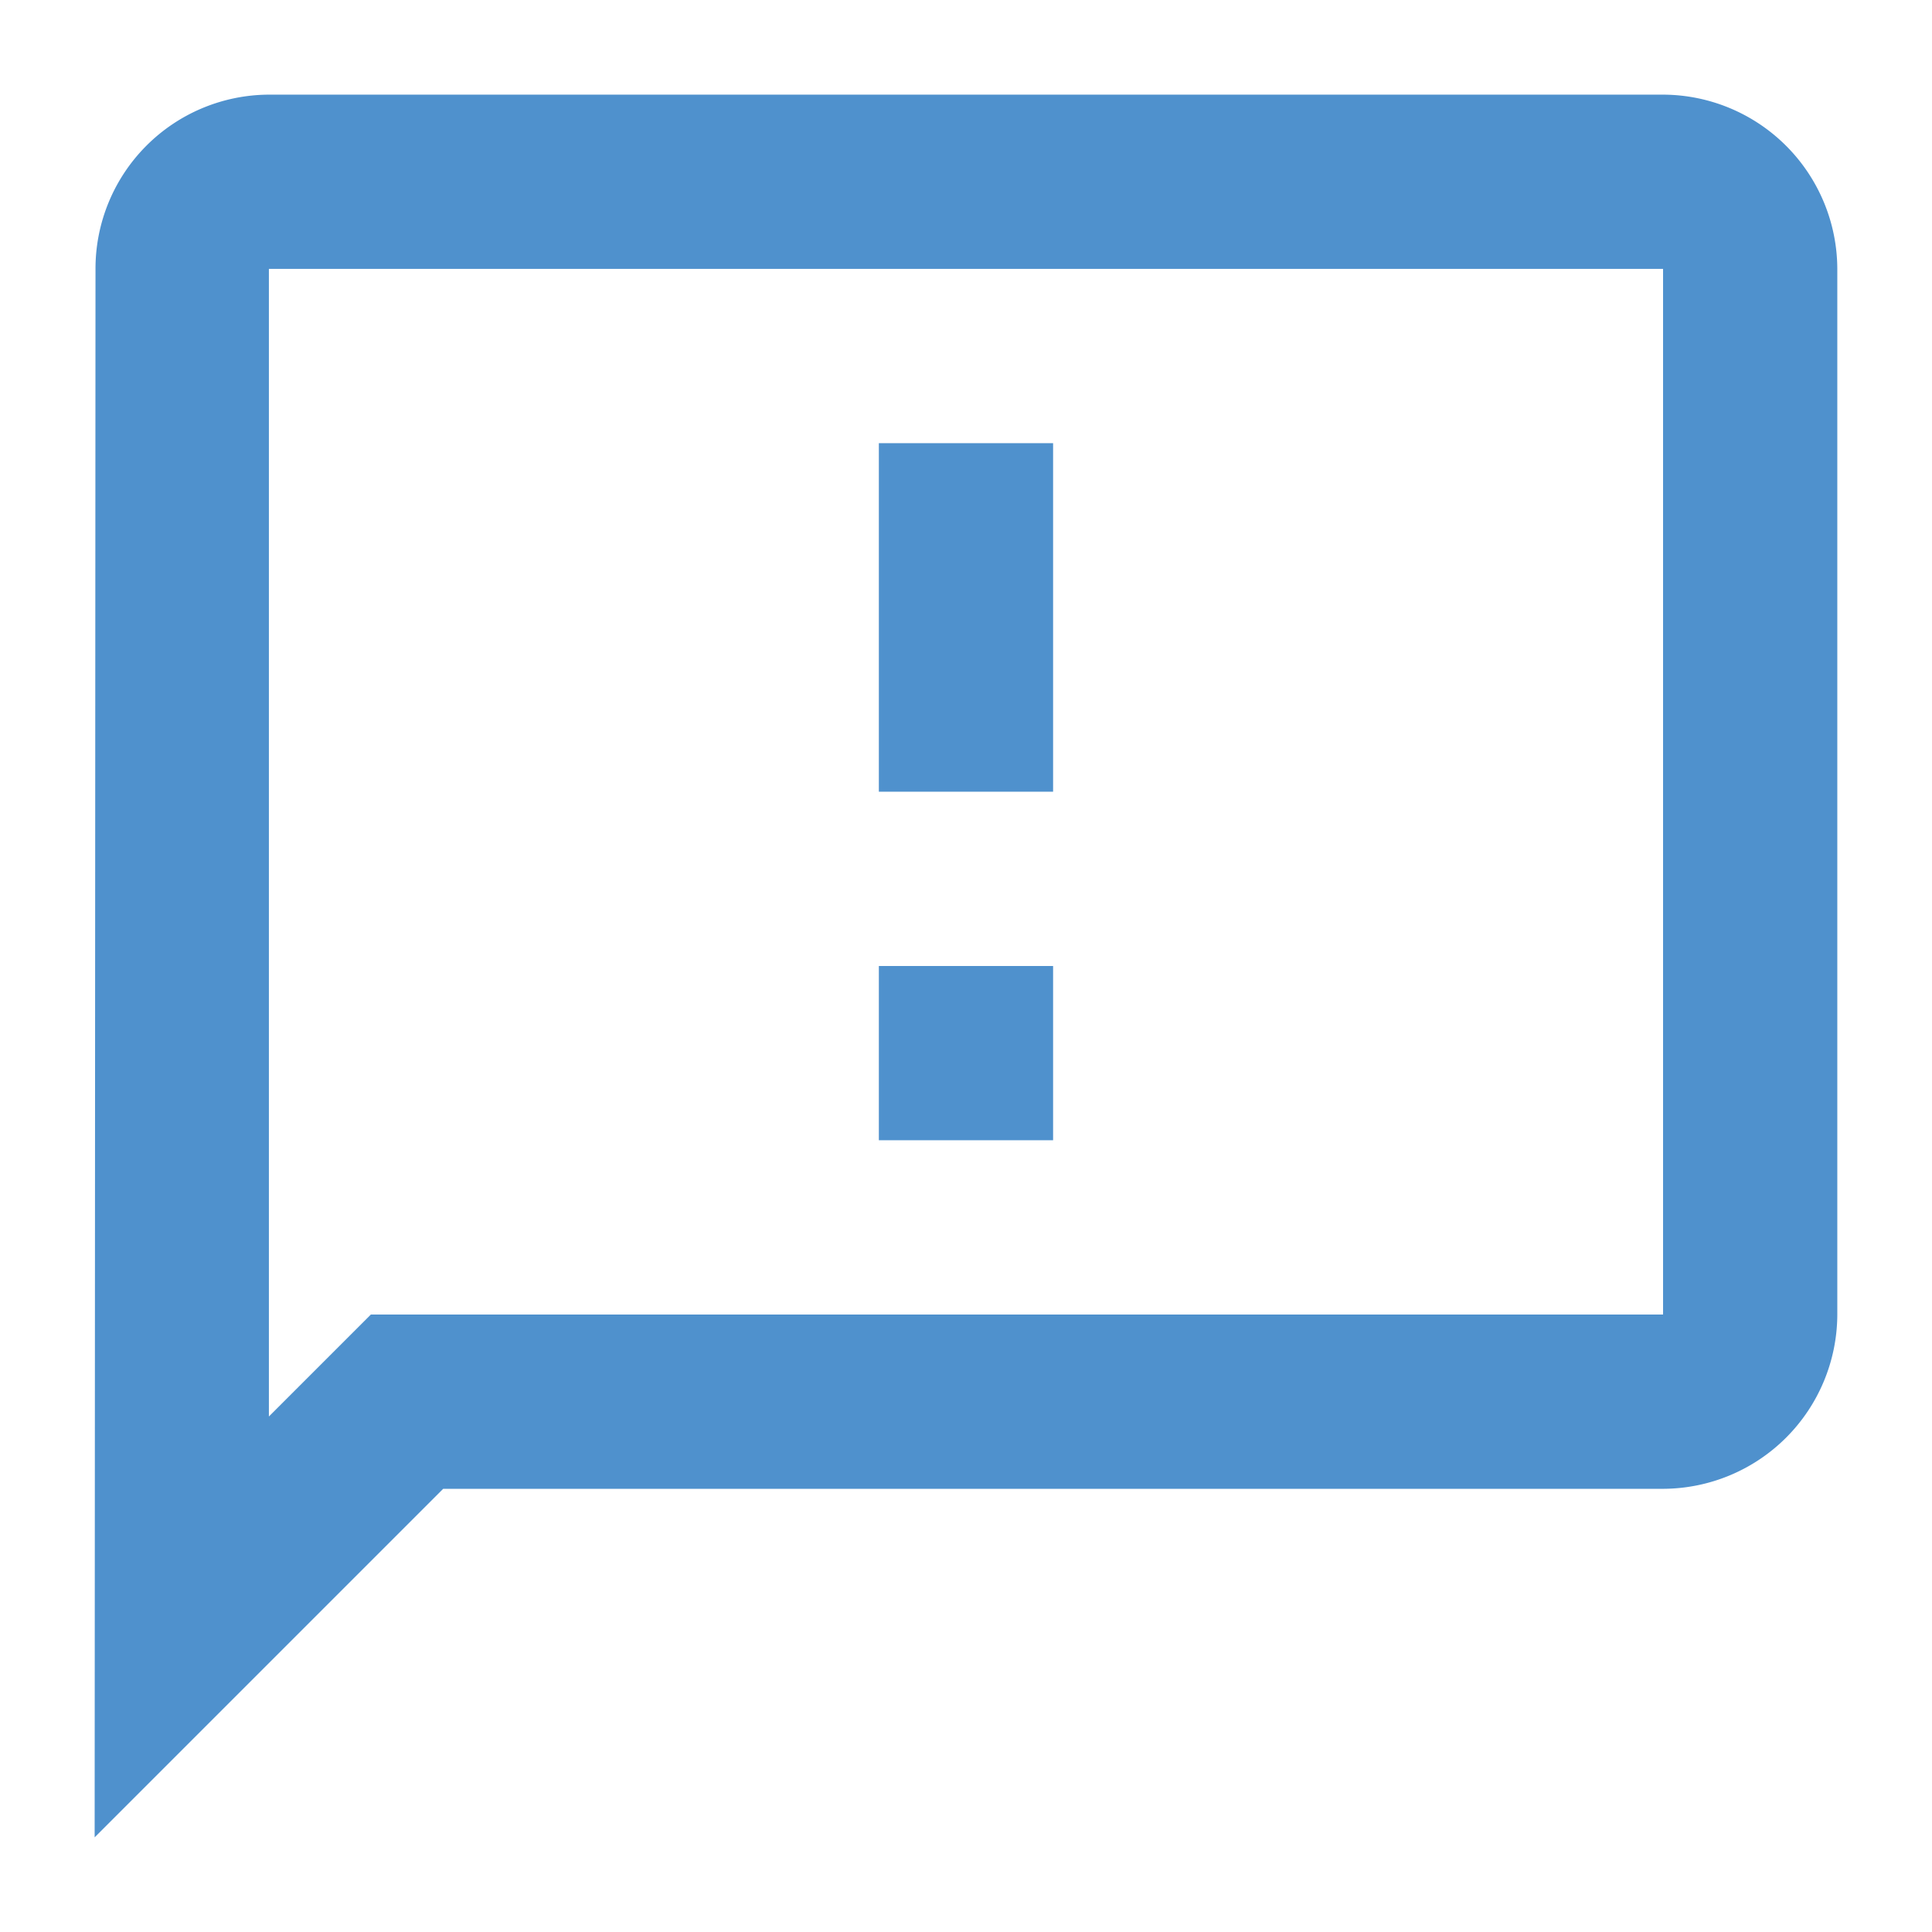 <svg xmlns="http://www.w3.org/2000/svg" width="40.825" height="40.825" viewBox="0 0 40.825 40.825"><defs><style>.a{fill:none;}.b{fill:#4f91cd;}</style></defs><path class="a" d="M0,0H40.825V40.825H0Z"/><path class="b" d="M35.142,2H5.682A3.678,3.678,0,0,0,2.018,5.682L2,38.825,9.365,31.46H35.142a3.693,3.693,0,0,0,3.682-3.682V5.682A3.693,3.693,0,0,0,35.142,2Zm0,25.777H7.837L6.75,28.864,5.682,29.932V5.682h29.46ZM18.571,20.412h3.682v3.682H18.571Zm0-11.047h3.682V16.73H18.571Z"/></svg>